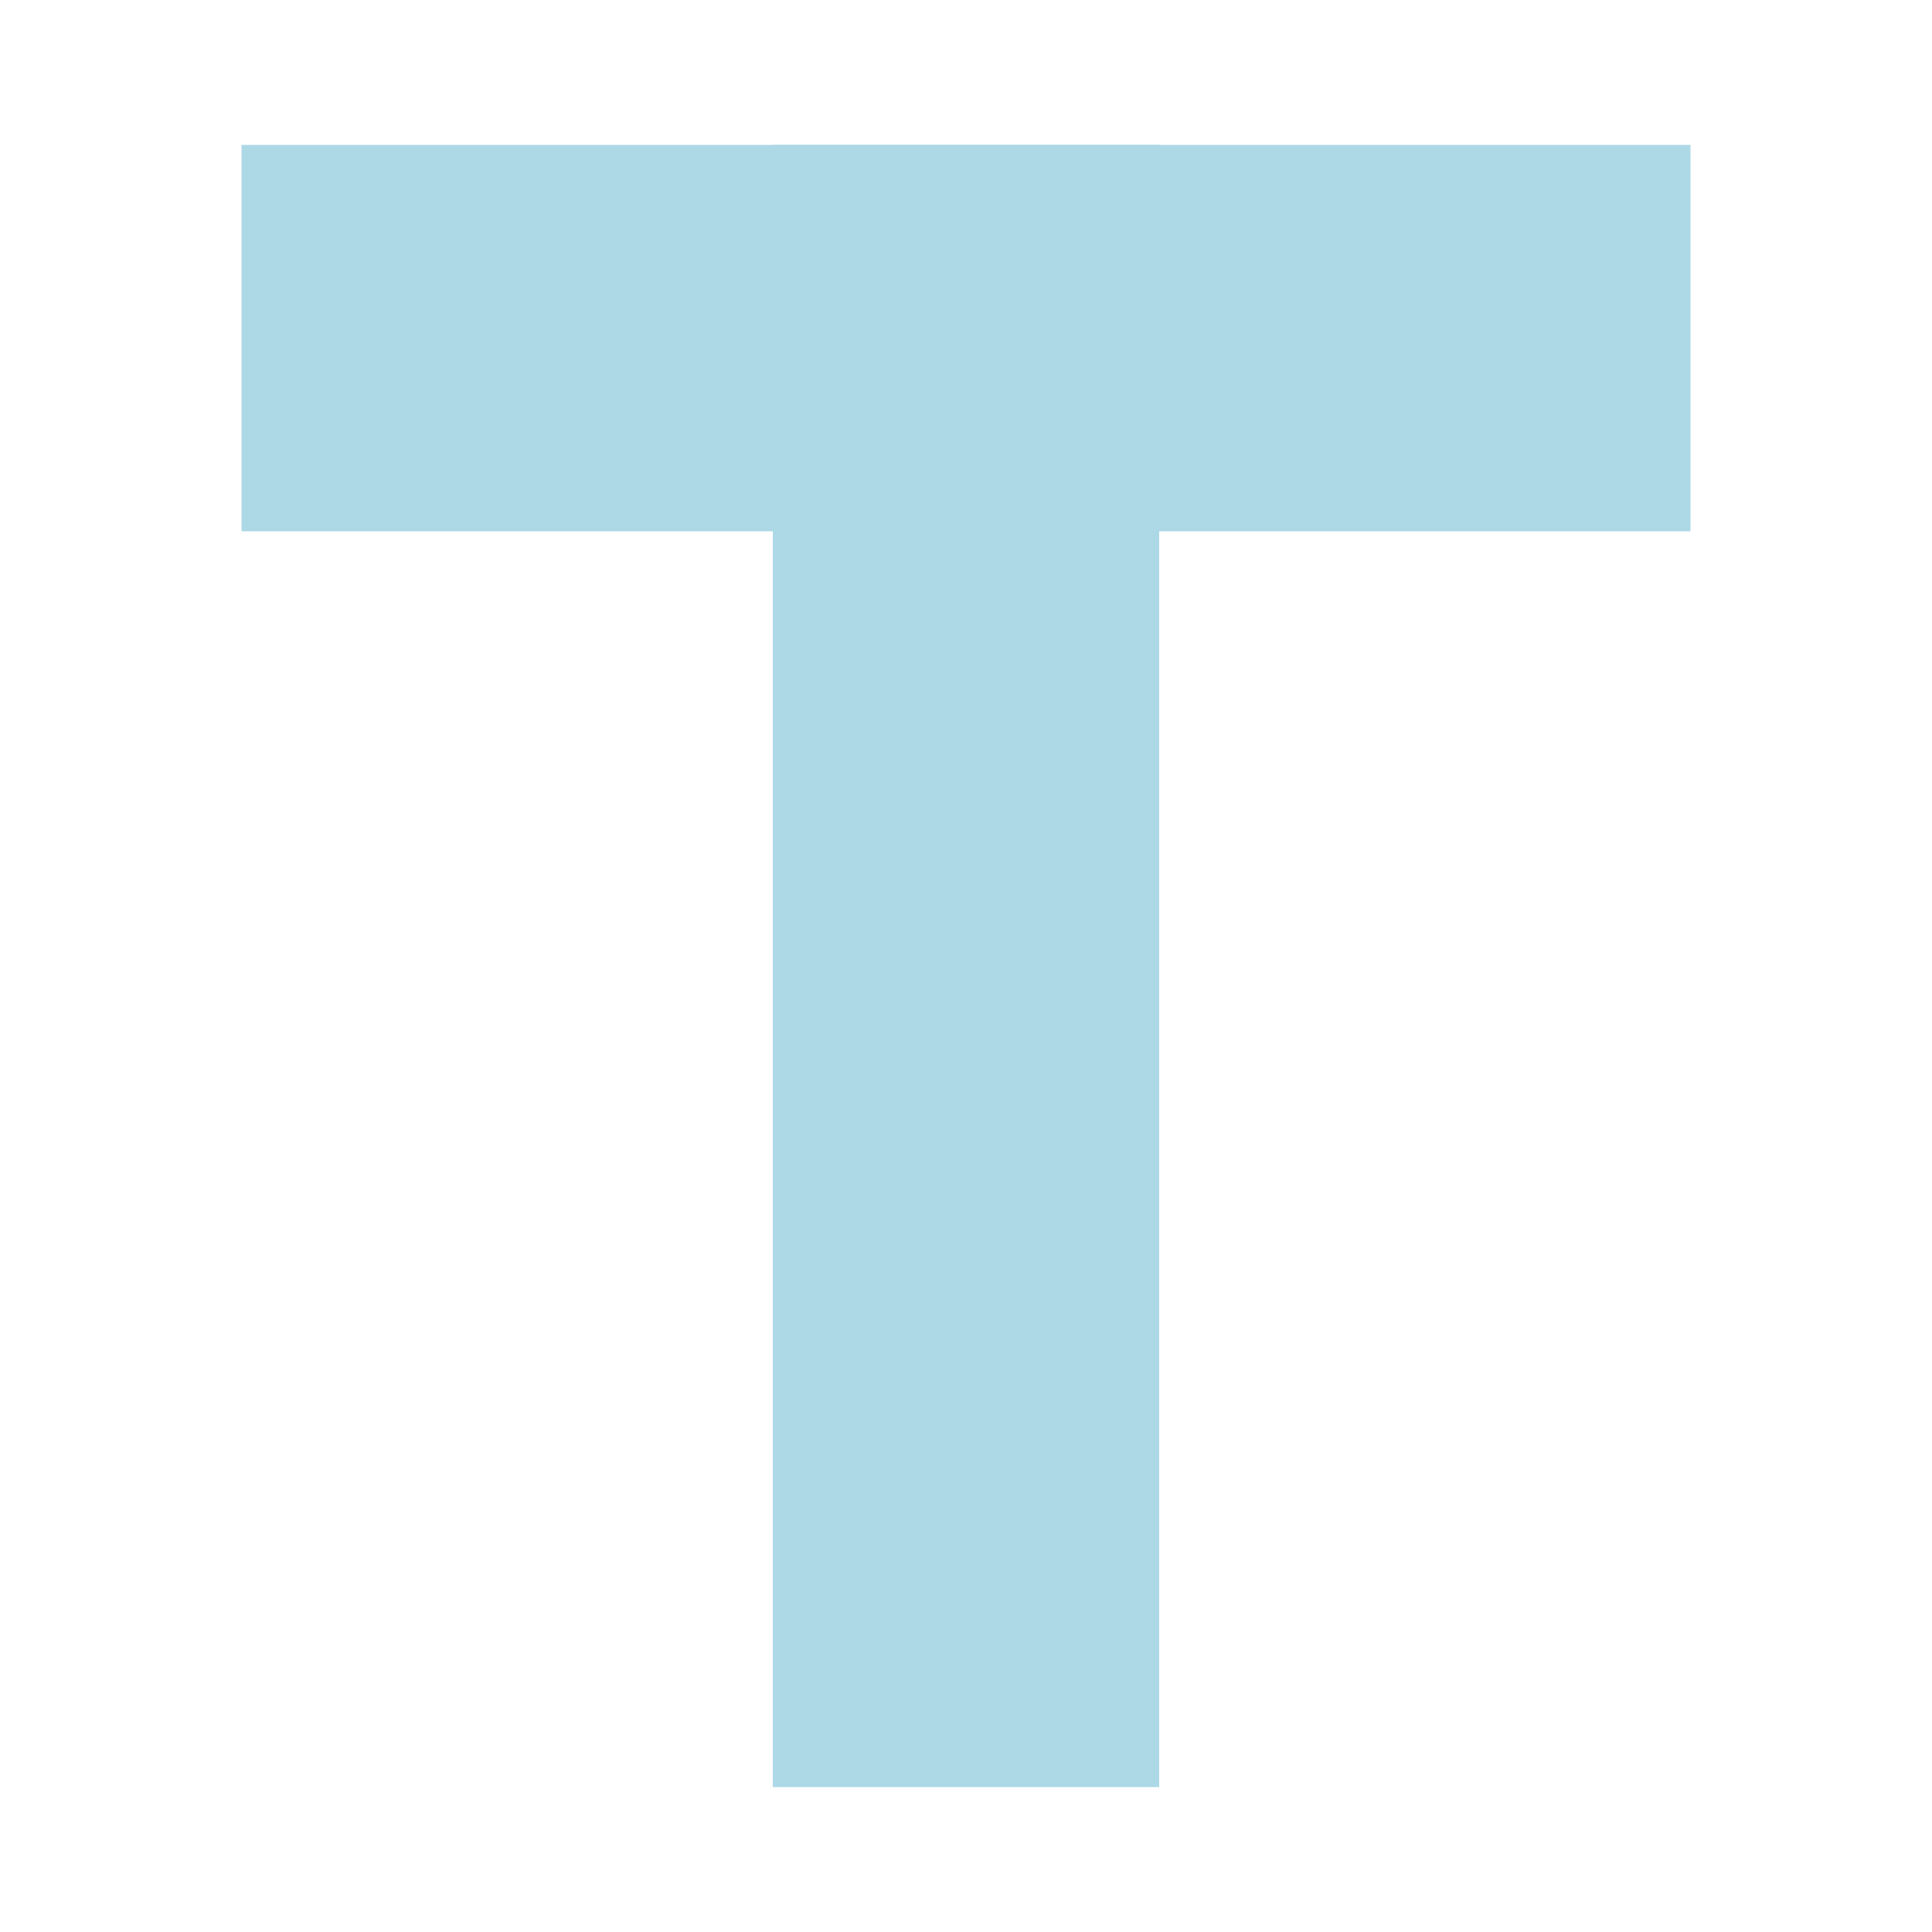 <svg width="40" height="40" viewBox="0 0 40 40" fill="none" xmlns="http://www.w3.org/2000/svg">
<!--    <rect width="40" height="40" fill="black" />-->
    <rect x="16" y="3" width="8" height="34" fill="lightblue" />
    <rect x="5" y="3" width="30" height="8" fill="lightblue" />
</svg>